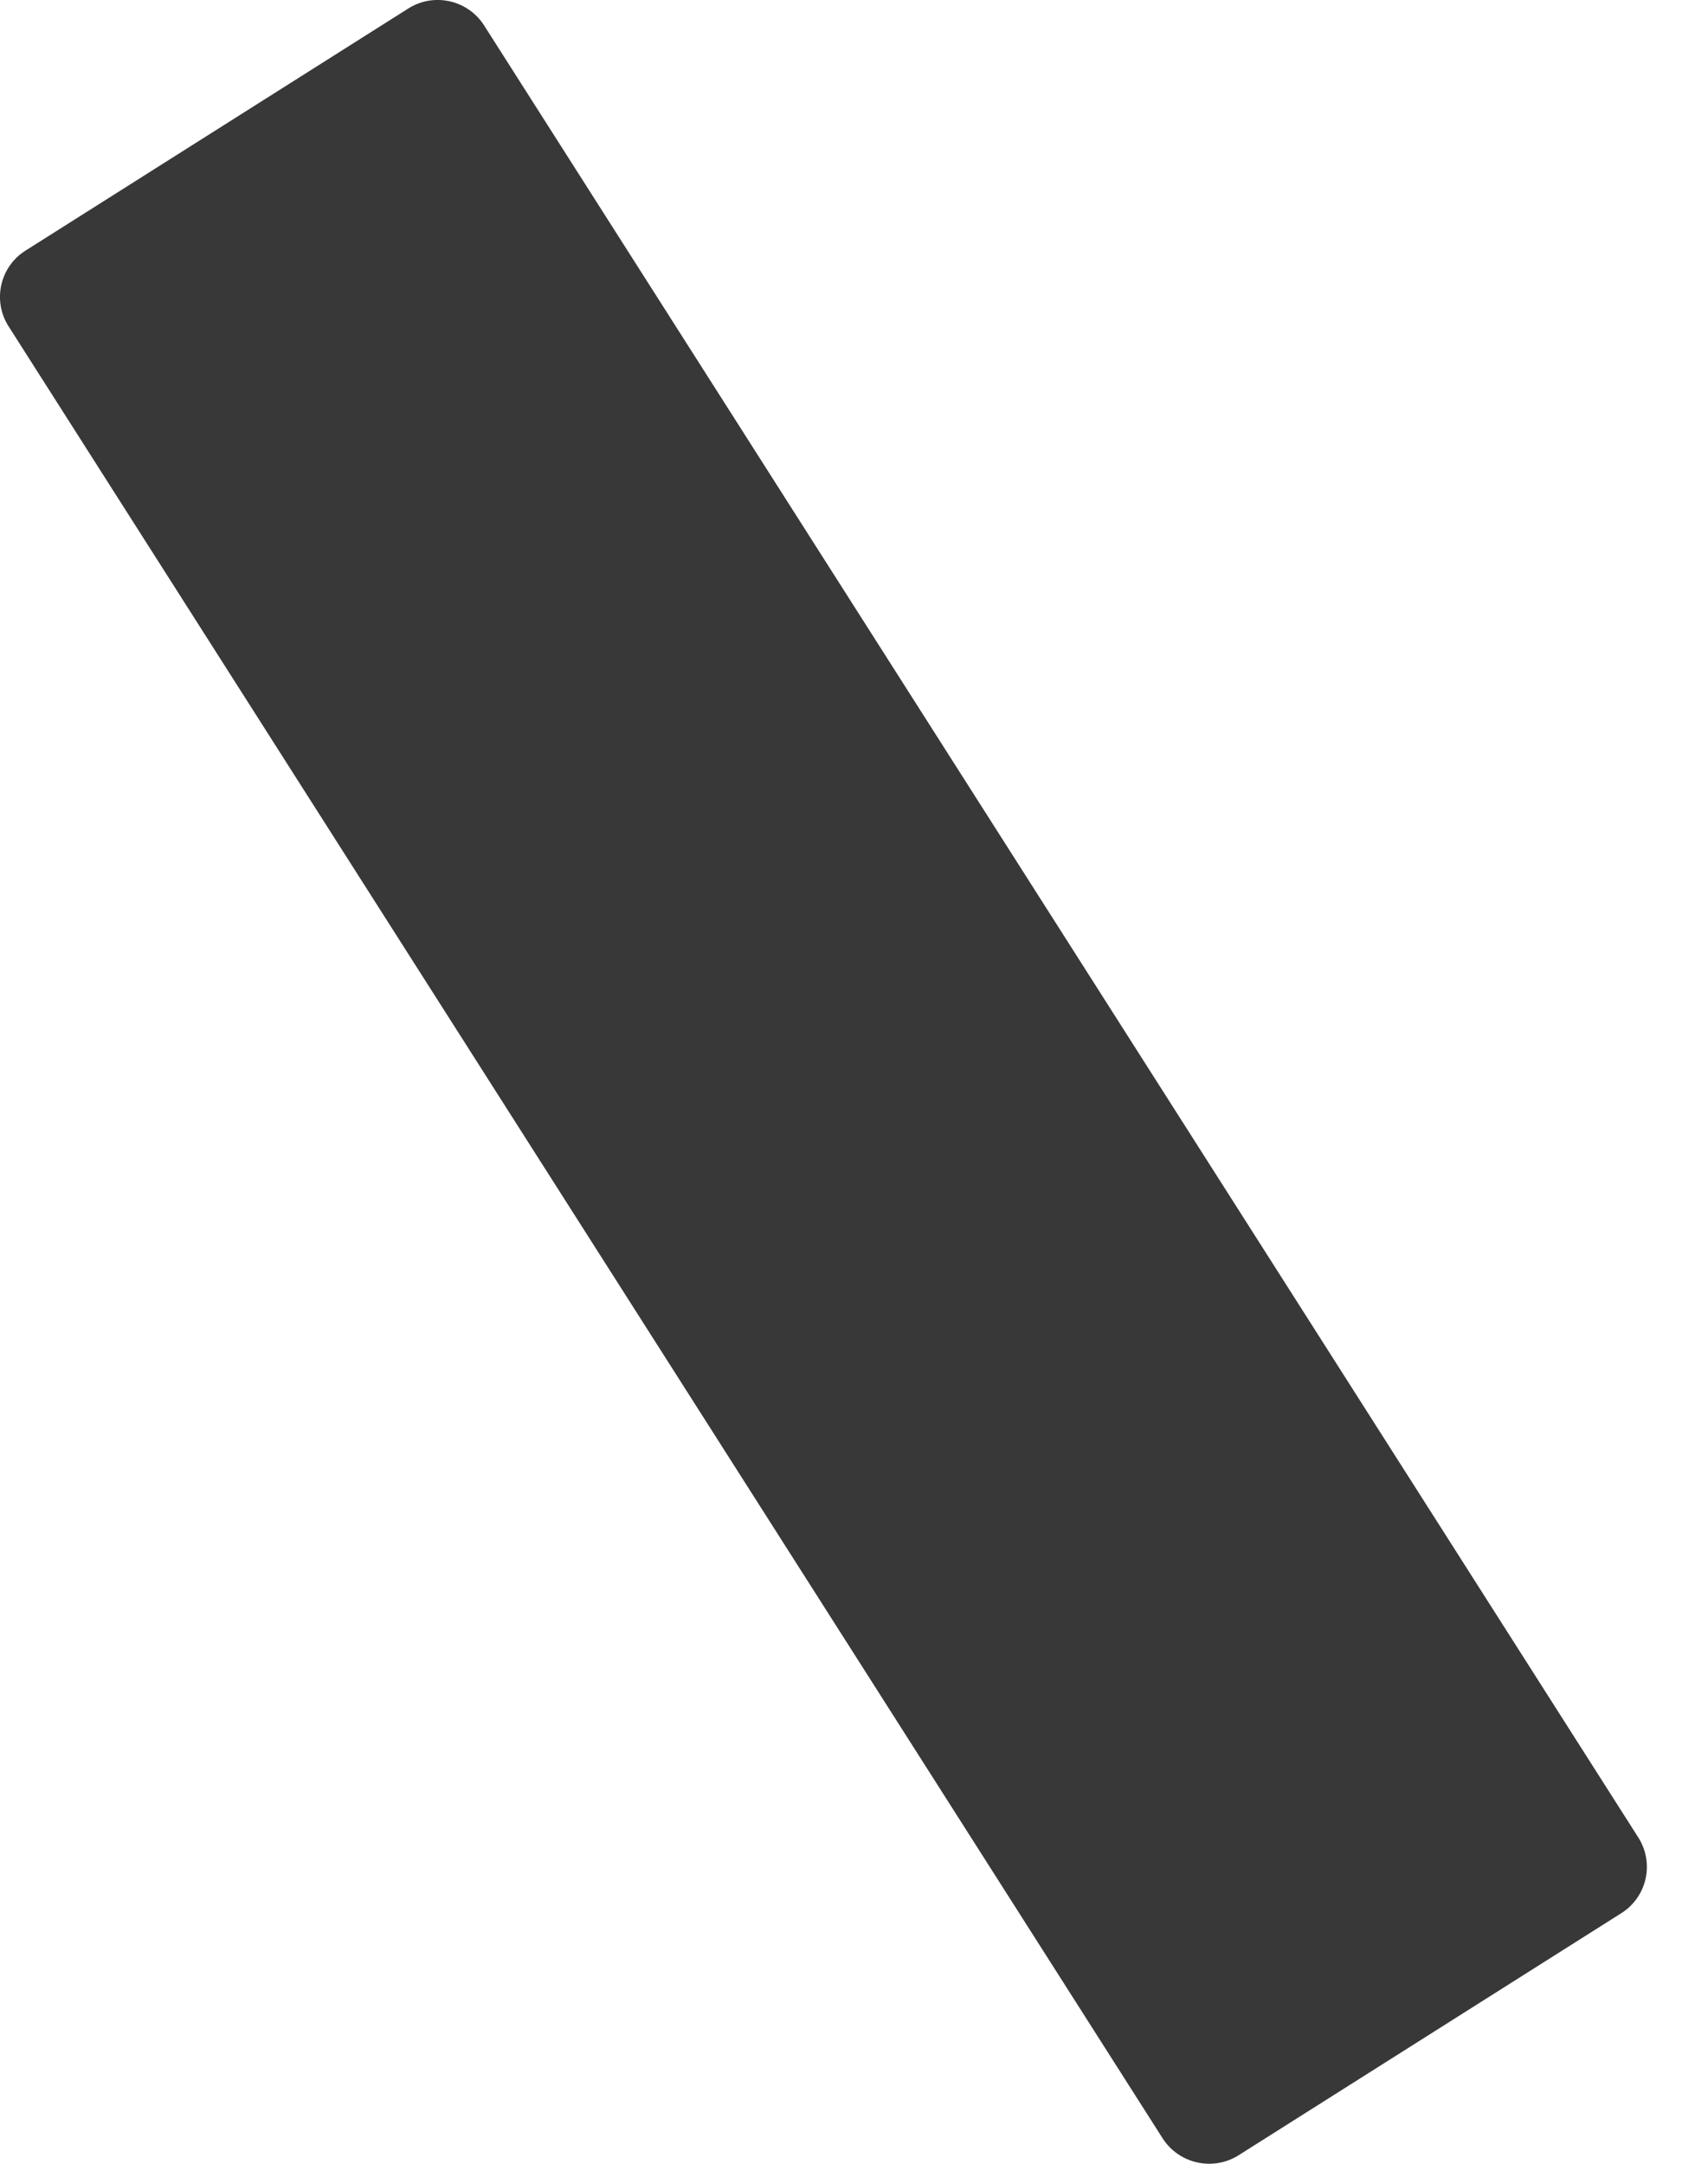 <svg width="15" height="19" viewBox="0 0 15 19" fill="none" xmlns="http://www.w3.org/2000/svg">
<path d="M10.878 18.925L14.238 16.8C14.464 16.658 14.531 16.36 14.388 16.135L4.252 0.224C4.109 -0.001 3.81 -0.068 3.585 0.075L0.225 2.2C-0.001 2.342 -0.068 2.64 0.075 2.865L10.21 18.776C10.354 19.001 10.653 19.067 10.878 18.925Z" fill="#383838"/>
</svg>
